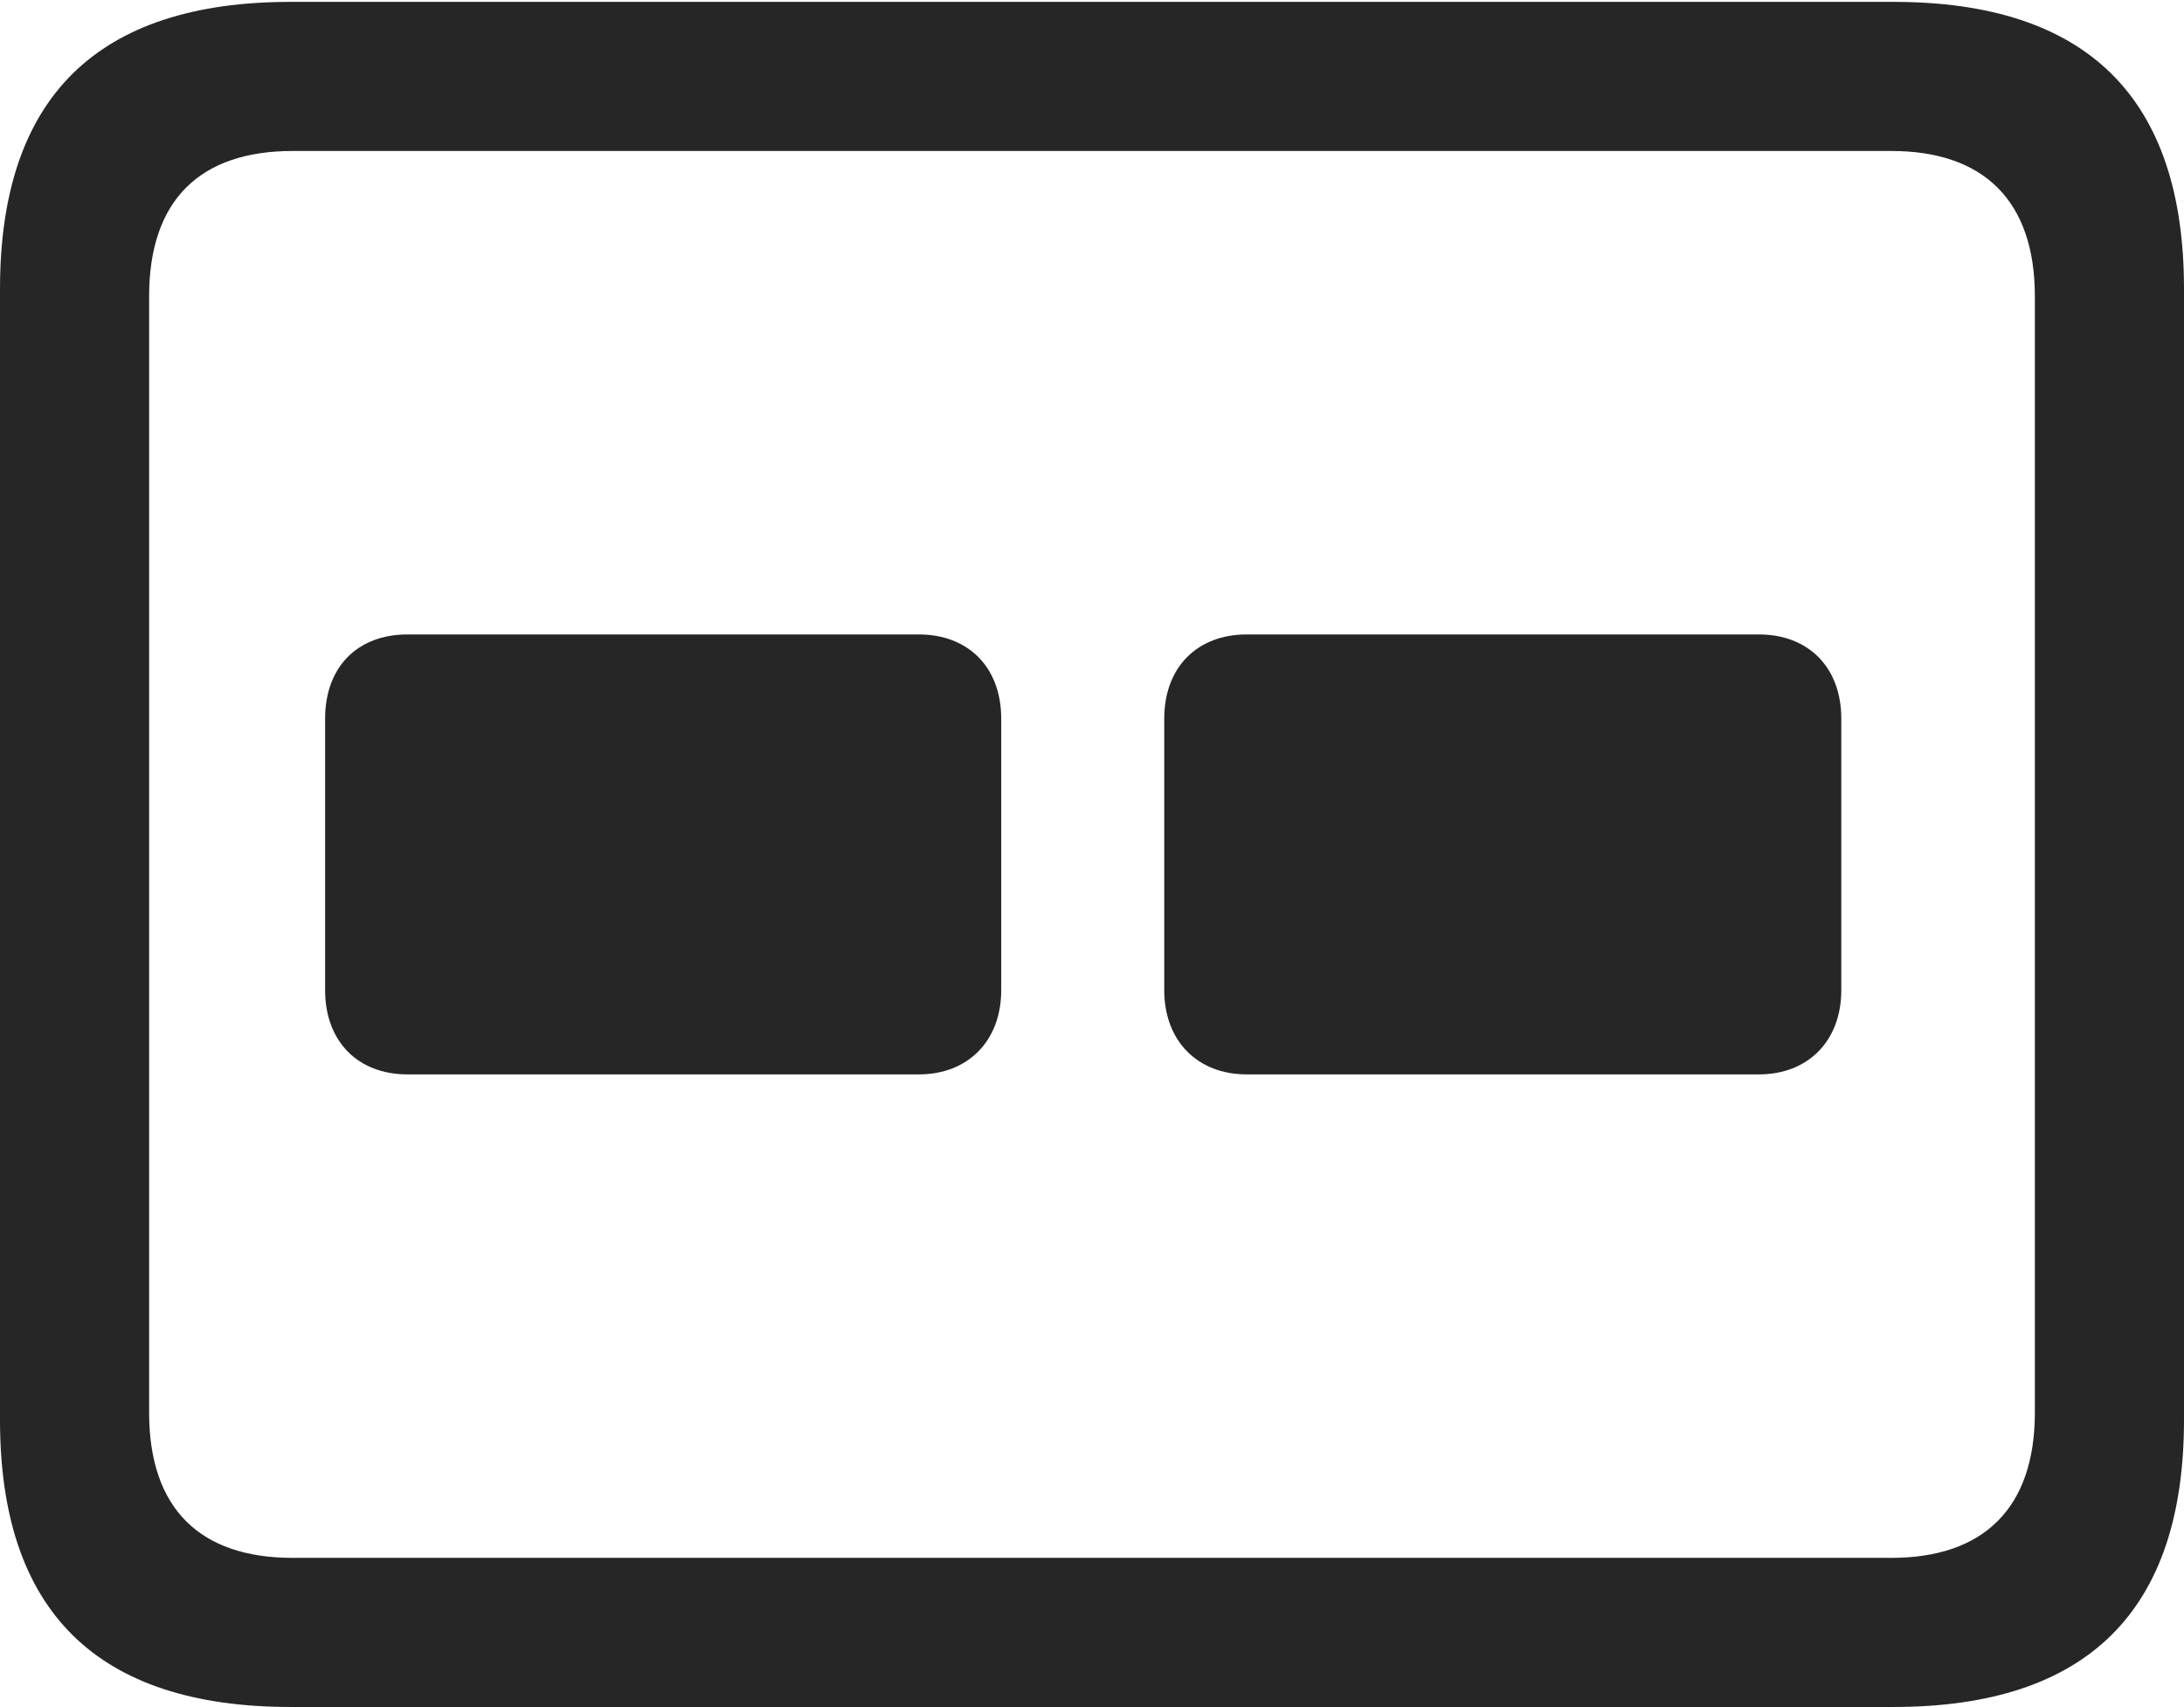 <?xml version="1.0" encoding="UTF-8"?>
<!--Generator: Apple Native CoreSVG 232.5-->
<!DOCTYPE svg
PUBLIC "-//W3C//DTD SVG 1.1//EN"
       "http://www.w3.org/Graphics/SVG/1.1/DTD/svg11.dtd">
<svg version="1.1" xmlns="http://www.w3.org/2000/svg" xmlns:xlink="http://www.w3.org/1999/xlink" width="115.137" height="89.99">
 <g>
  <rect height="89.99" opacity="0" width="115.137" x="0" y="0"/>
  <path d="M15.332 89.99L99.805 89.99C110.059 89.99 115.137 84.912 115.137 74.853L115.137 15.234C115.137 5.176 110.059 0.098 99.805 0.098L15.332 0.098C5.127 0.098 0 5.127 0 15.234L0 74.853C0 84.961 5.127 89.99 15.332 89.99ZM15.43 82.129C10.547 82.129 7.861 79.541 7.861 74.463L7.861 15.625C7.861 10.547 10.547 7.959 15.43 7.959L99.707 7.959C104.541 7.959 107.275 10.547 107.275 15.625L107.275 74.463C107.275 79.541 104.541 82.129 99.707 82.129Z" fill="#000000" fill-opacity="0.85"/>
  <path d="M21.484 56.641L48.438 56.641C51.025 56.641 52.783 54.883 52.783 52.197L52.783 37.891C52.783 35.156 51.025 33.447 48.438 33.447L21.484 33.447C18.848 33.447 17.139 35.156 17.139 37.891L17.139 52.197C17.139 54.883 18.848 56.641 21.484 56.641ZM65.723 56.641L92.725 56.641C95.312 56.641 97.07 54.883 97.07 52.197L97.07 37.891C97.07 35.156 95.312 33.447 92.725 33.447L65.723 33.447C63.135 33.447 61.377 35.156 61.377 37.891L61.377 52.197C61.377 54.883 63.135 56.641 65.723 56.641Z" fill="#000000" fill-opacity="0.85"/>
 </g>
</svg>
